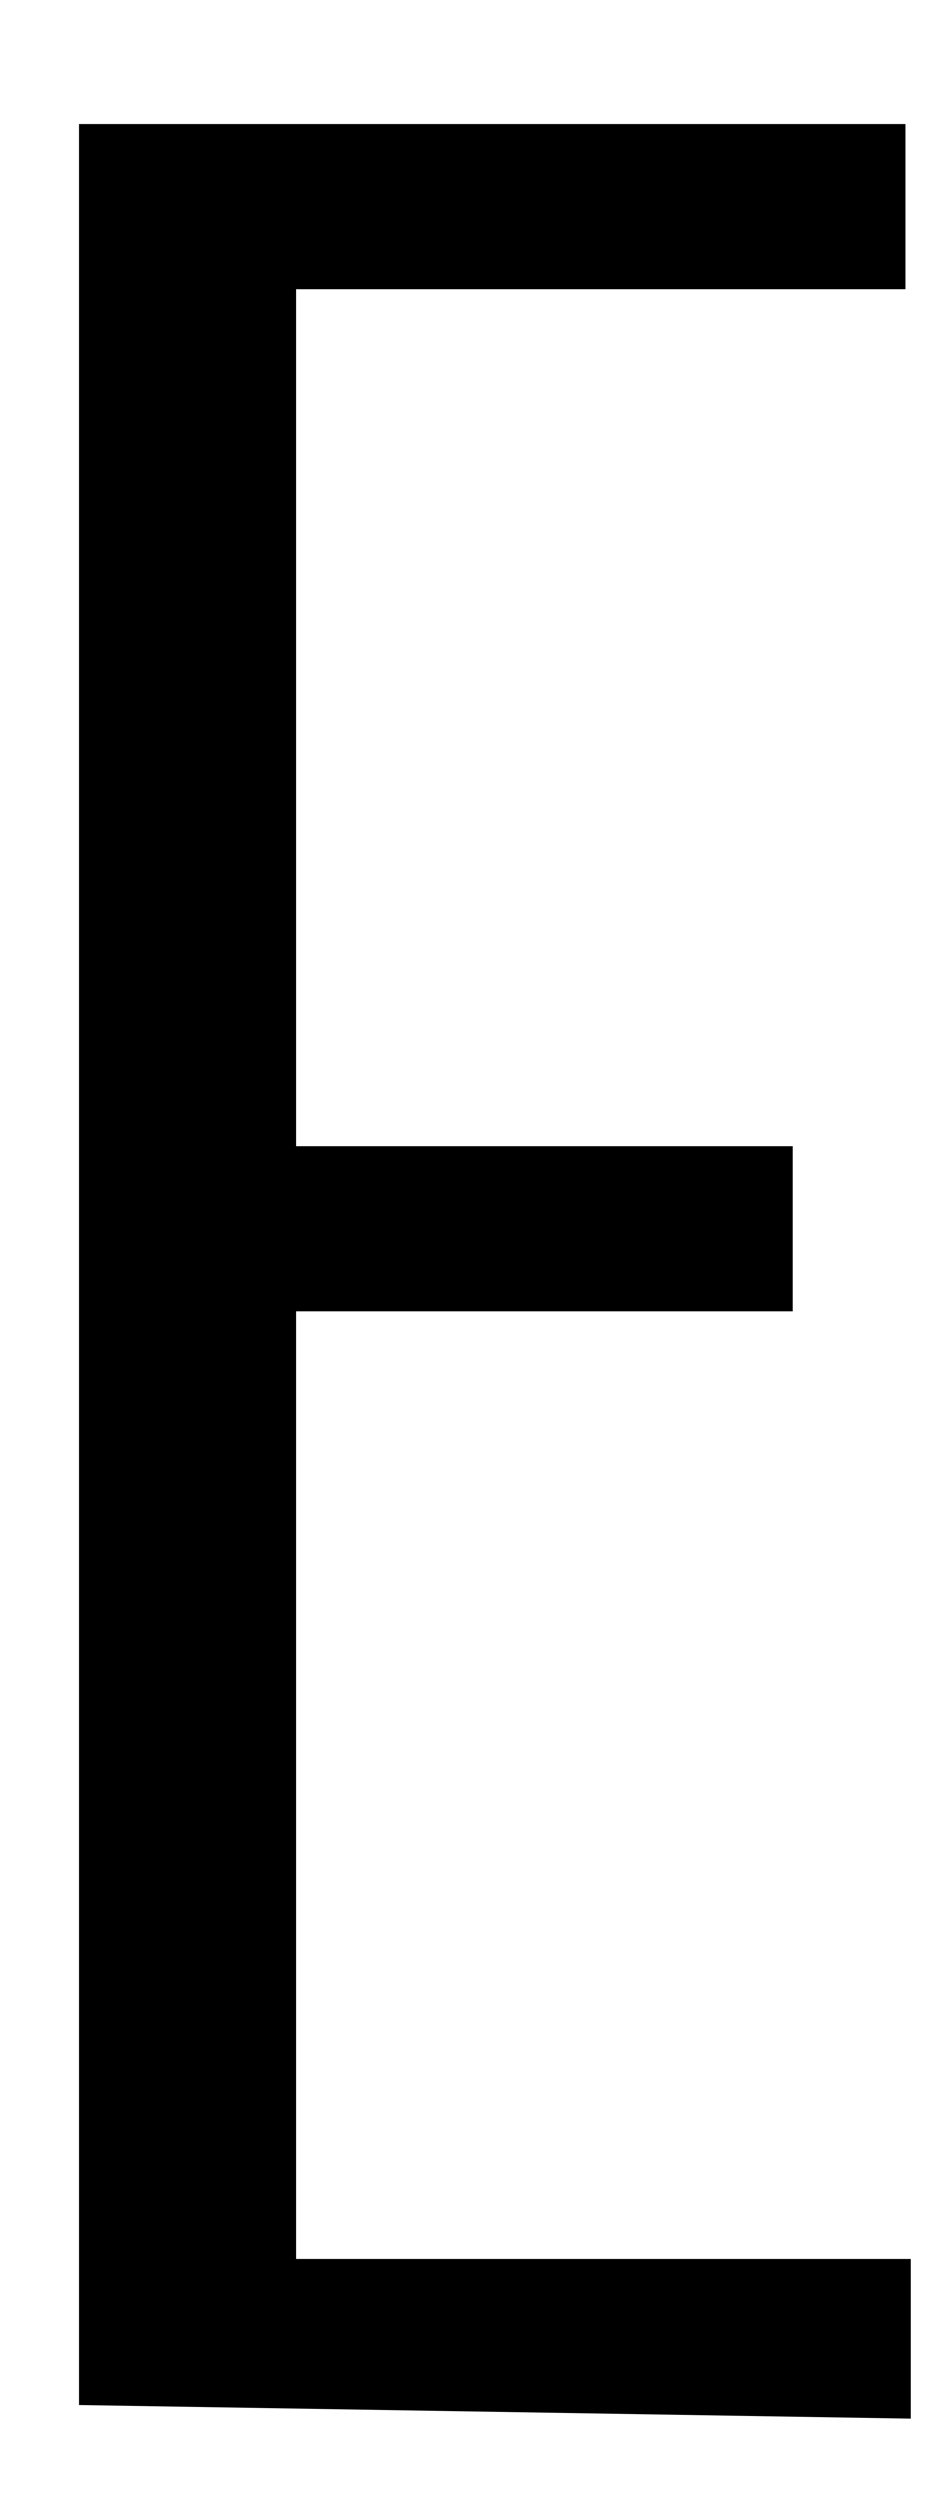 <svg width="6" height="16" viewBox="0 0 6 16" fill="none" xmlns="http://www.w3.org/2000/svg">
<path d="M0.506 15.393V0.794H5.798V1.851H1.896V7.336H5.076V8.393H1.896V14.458H5.832V15.48L0.506 15.393Z" fill="black"/>
</svg>
